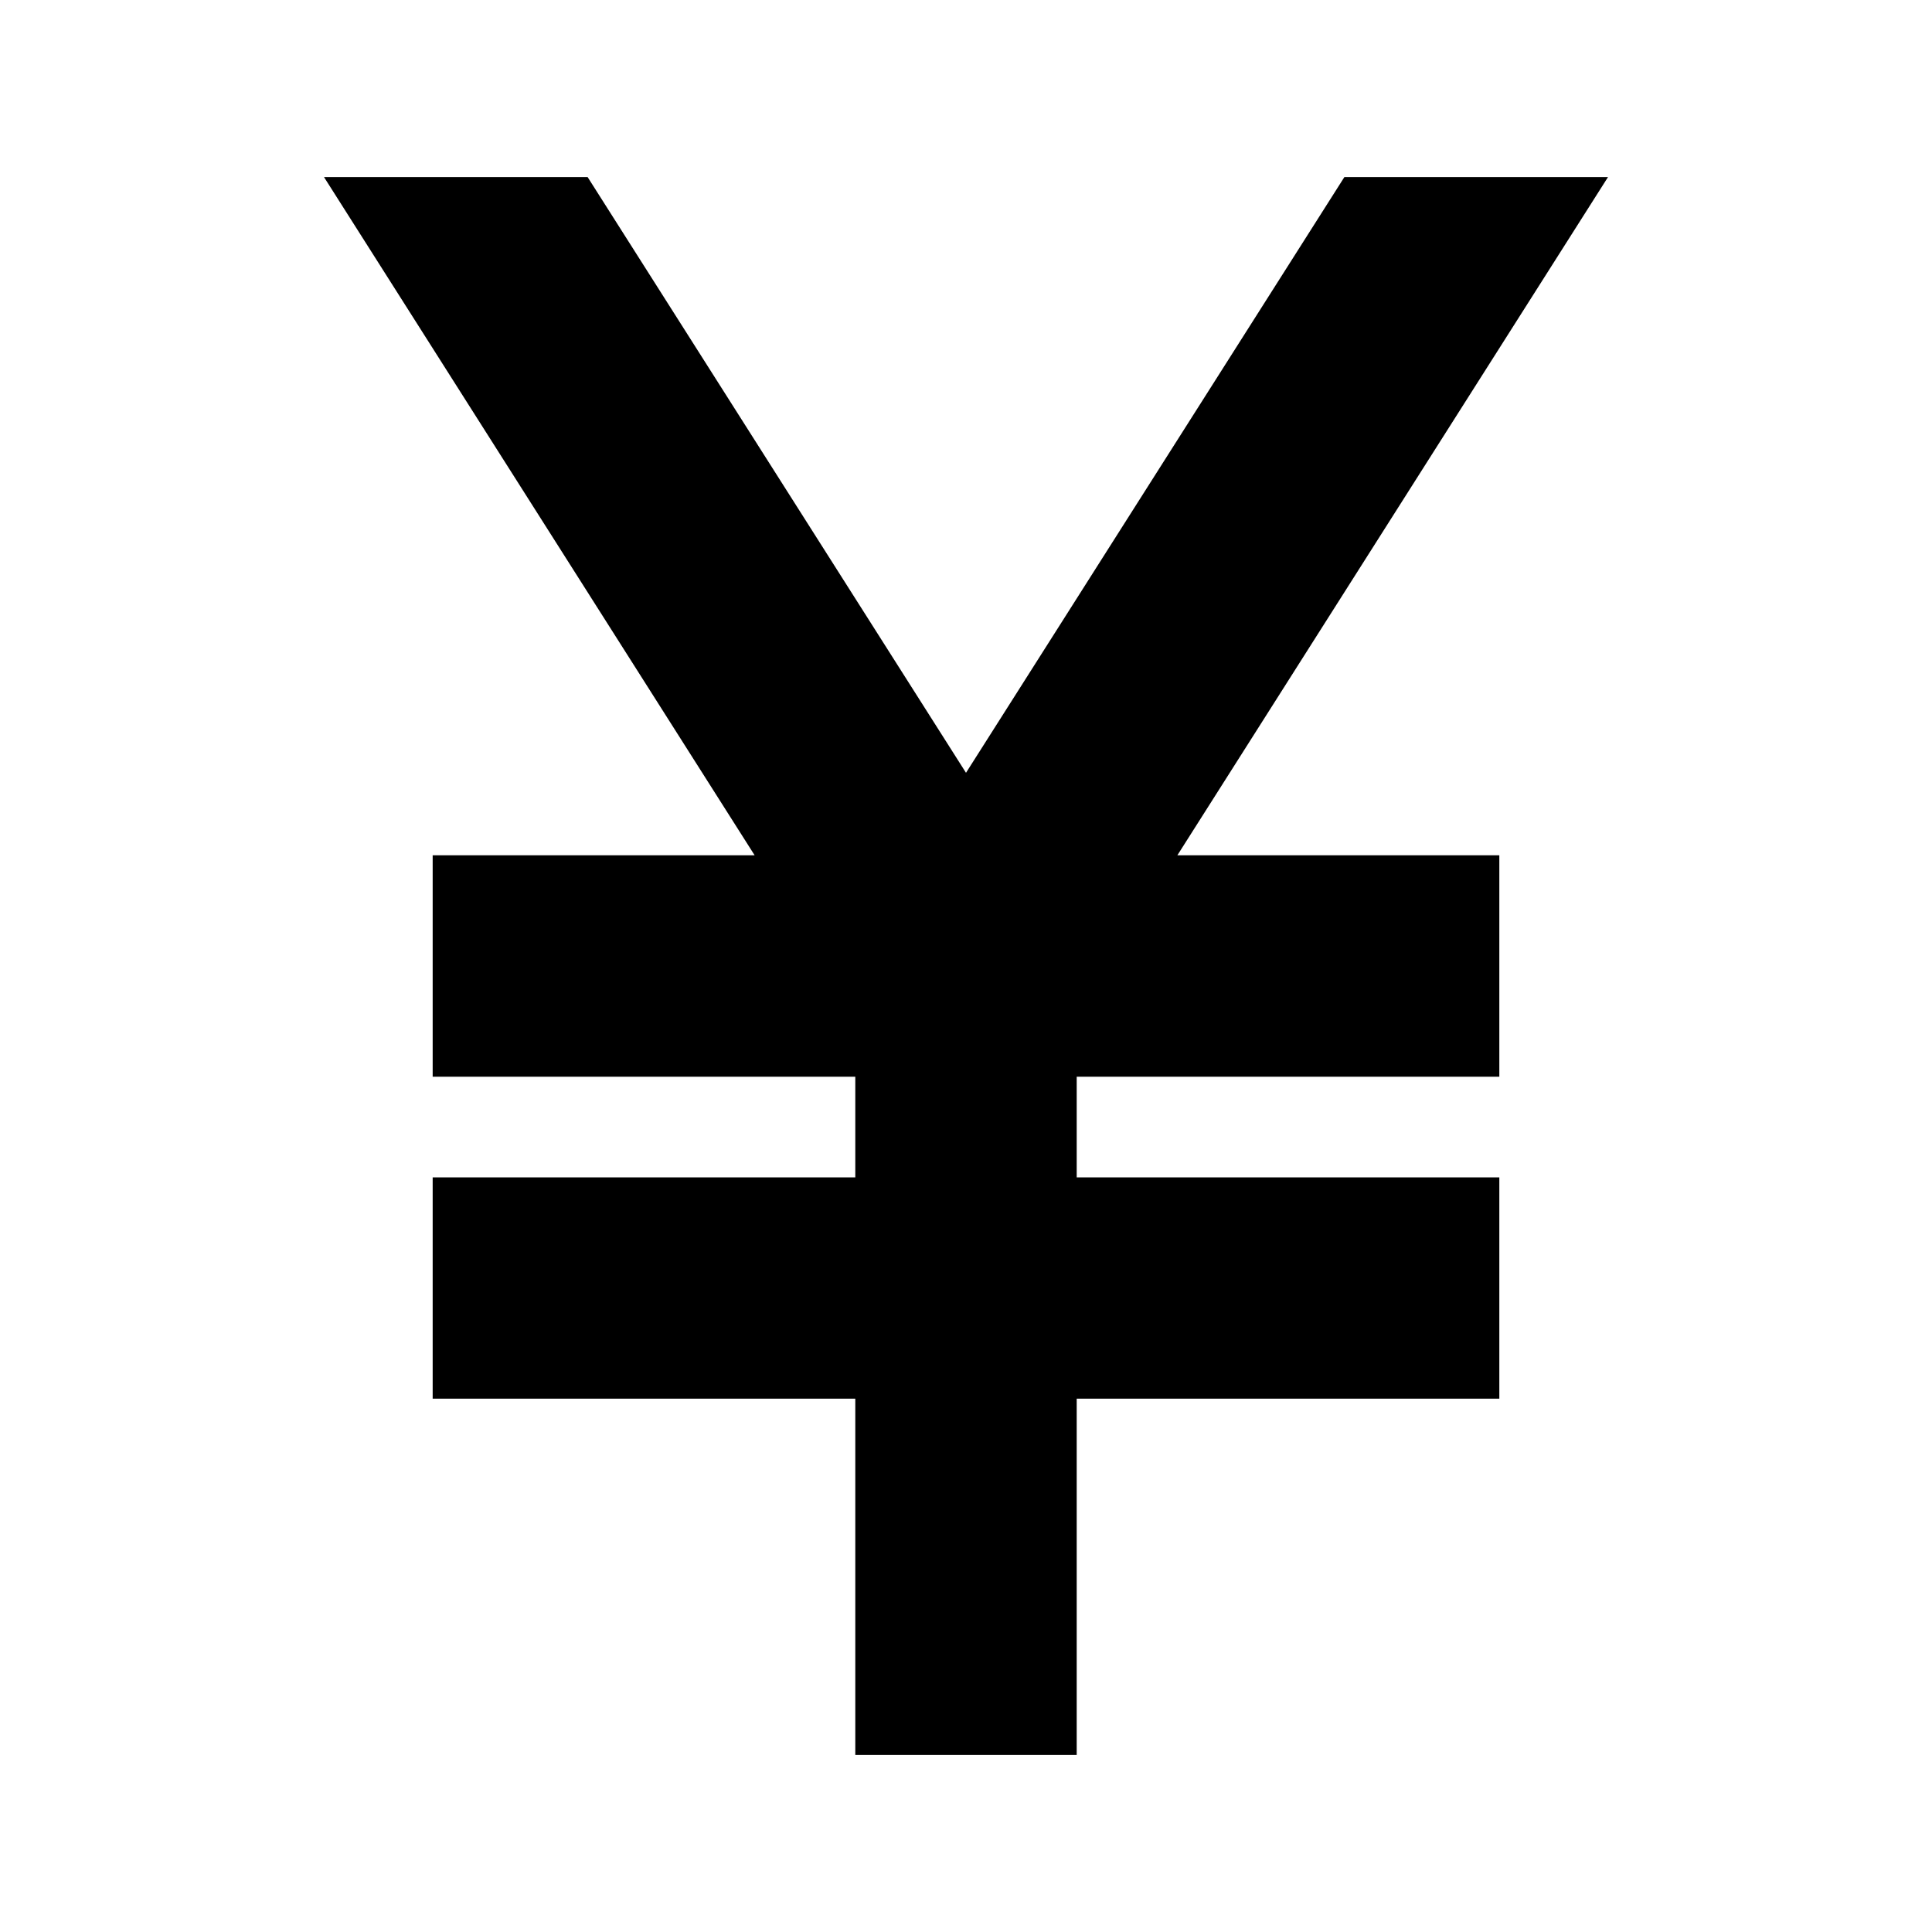 <svg xmlns="http://www.w3.org/2000/svg" height="20" width="20"><path d="M8.854 18.167v-3.688H4.479v-2.291h4.375v-1.042H4.479V8.854h3.333L3.354 1.833h2.729L10 8l3.917-6.167h2.729l-4.458 7.021h3.333v2.292h-4.375v1.042h4.375v2.291h-4.375v3.688Z"/></svg>